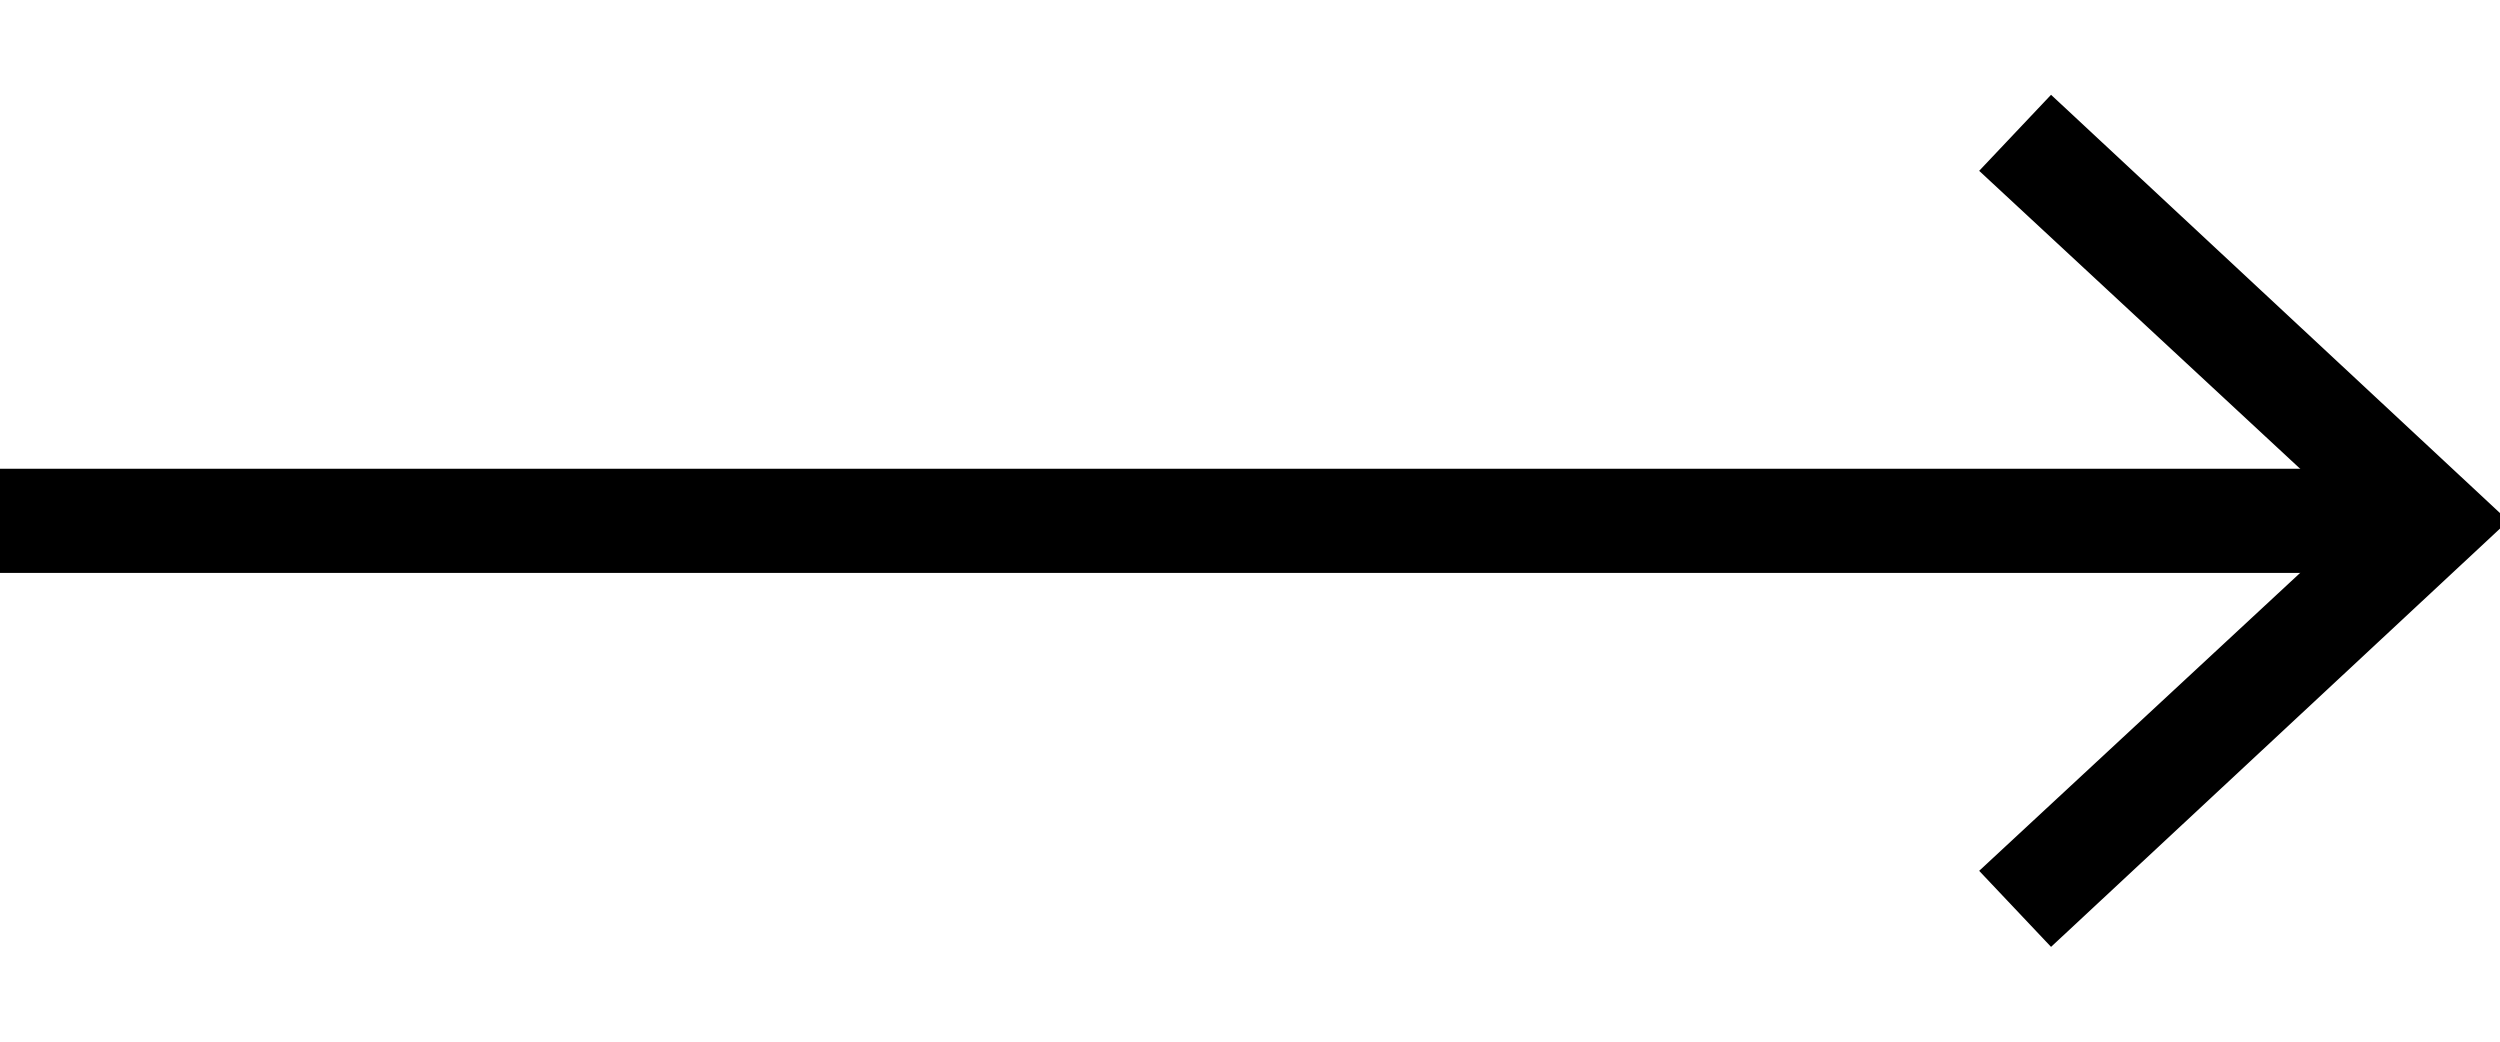 <?xml version="1.0" encoding="UTF-8"?><svg id="Layer_1" xmlns="http://www.w3.org/2000/svg" viewBox="0 0 24 10"><defs><style>.cls-1{fill:none;stroke:#000;stroke-miterlimit:10;}</style></defs><line class="cls-1" x1="0" y1="5" x2="23" y2="5"/><polygon points="19.69 9.09 19 8.36 22.62 5 19 1.64 19.69 .91 24.08 5 19.69 9.09"/></svg>